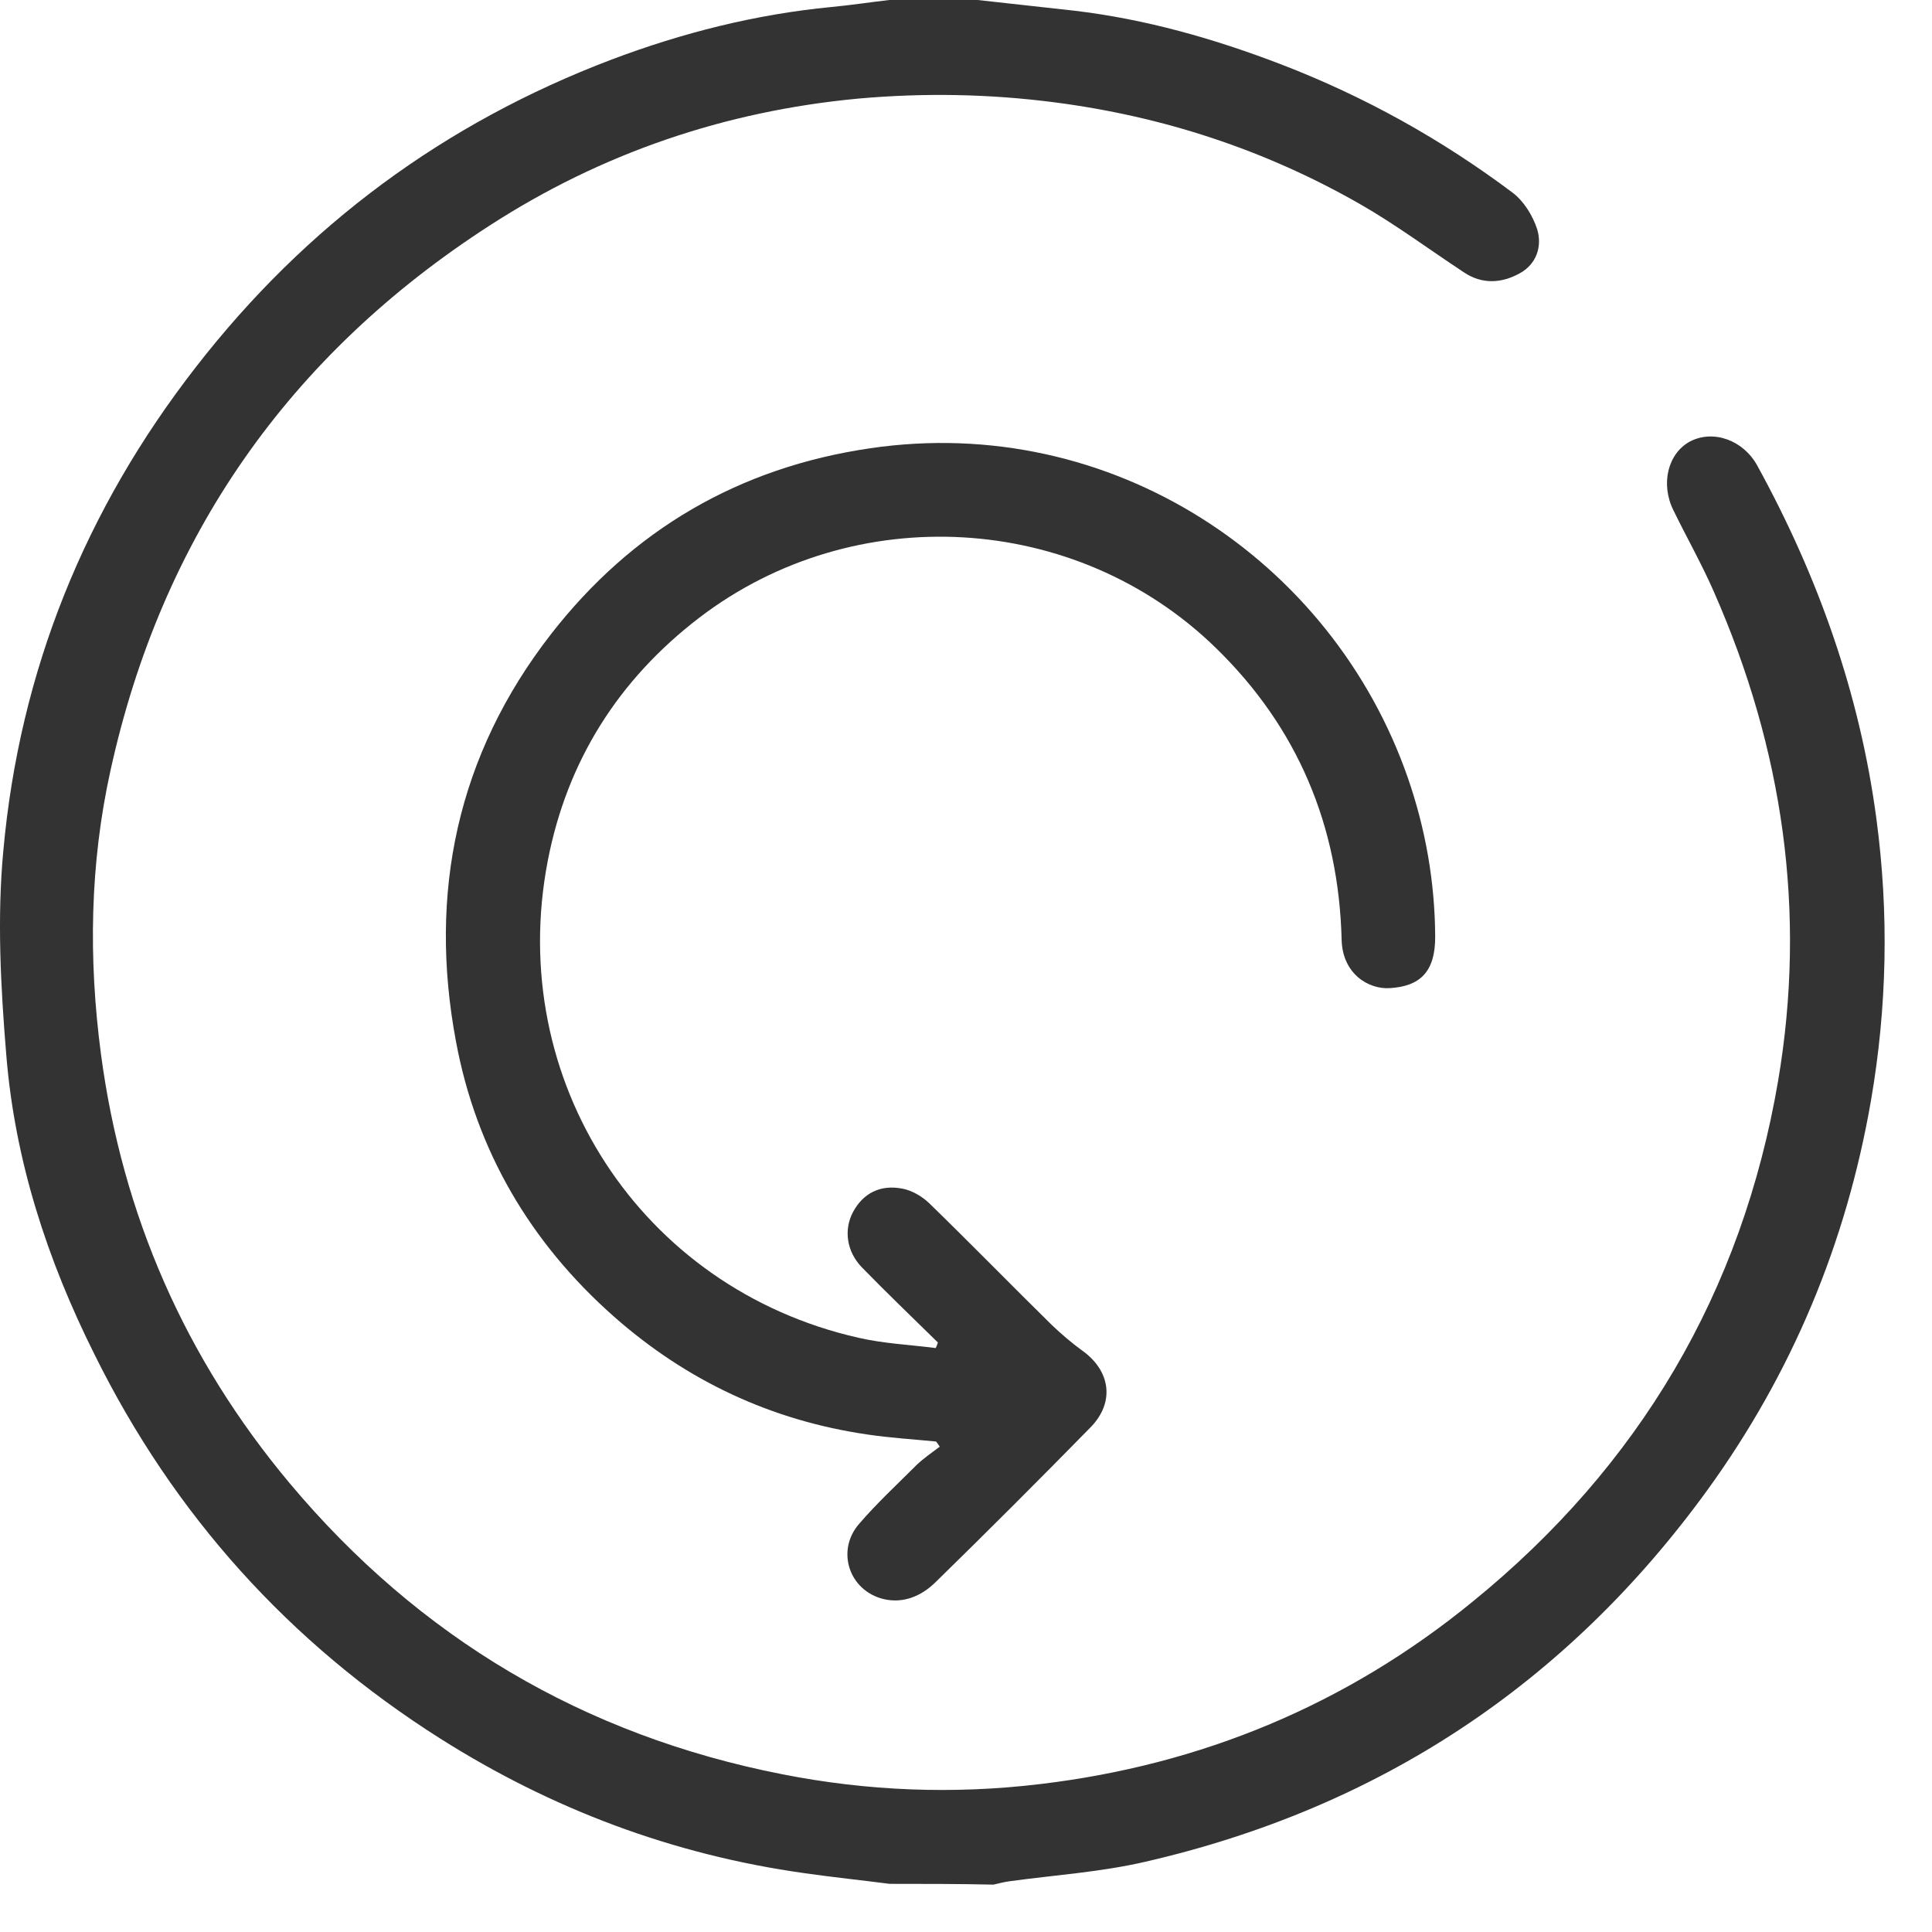 <svg width="40" height="40" viewBox="0 0 40 40" fill="none" xmlns="http://www.w3.org/2000/svg">
<path d="M18.418 39.003C17.831 38.927 17.243 38.866 16.656 38.782C13.933 38.401 11.424 37.457 9.113 35.994C5.986 34.013 3.599 31.361 1.959 28.047C0.975 26.081 0.304 24.016 0.129 21.829C0.014 20.435 -0.062 19.01 0.068 17.623C0.403 13.898 1.761 10.545 4.064 7.589C6.337 4.663 9.205 2.545 12.66 1.234C14.132 0.678 15.642 0.297 17.213 0.145C17.617 0.107 18.014 0.046 18.41 0C19.02 0 19.631 0 20.241 0C20.904 0.076 21.575 0.145 22.239 0.221C23.718 0.396 25.137 0.8 26.525 1.333C28.249 1.996 29.85 2.888 31.322 3.993C31.551 4.168 31.734 4.465 31.826 4.747C31.933 5.105 31.811 5.471 31.46 5.661C31.086 5.867 30.682 5.89 30.308 5.638C29.591 5.166 28.897 4.648 28.15 4.221C26.189 3.101 24.077 2.408 21.827 2.118C20.47 1.943 19.119 1.92 17.762 2.042C15.009 2.301 12.454 3.17 10.135 4.671C5.979 7.353 3.347 11.124 2.287 15.955C1.86 17.89 1.83 19.848 2.089 21.814C2.531 25.159 3.843 28.138 6.001 30.713C8.678 33.906 12.08 35.925 16.191 36.733C17.96 37.083 19.745 37.152 21.53 36.938C24.87 36.542 27.883 35.293 30.491 33.159C33.938 30.355 36.066 26.759 36.814 22.378C37.408 18.873 36.913 15.498 35.487 12.259C35.235 11.68 34.922 11.132 34.648 10.568C34.373 10.019 34.533 9.379 34.998 9.136C35.479 8.892 36.097 9.113 36.386 9.646C37.645 11.94 38.507 14.37 38.85 16.961C39.109 18.904 39.071 20.846 38.736 22.789C38.225 25.738 37.103 28.428 35.349 30.851C32.436 34.866 28.546 37.434 23.711 38.546C22.788 38.76 21.835 38.821 20.897 38.95C20.782 38.965 20.675 38.996 20.569 39.019C19.844 39.003 19.127 39.003 18.418 39.003Z" fill="#333333"/>
<path d="M19.418 27.795C18.891 27.277 18.358 26.767 17.846 26.241C17.526 25.913 17.465 25.456 17.663 25.09C17.869 24.709 18.22 24.519 18.686 24.61C18.884 24.648 19.09 24.77 19.235 24.908C20.089 25.738 20.92 26.591 21.774 27.43C21.973 27.62 22.186 27.803 22.407 27.963C22.995 28.382 23.086 29.037 22.575 29.555C21.515 30.637 20.447 31.704 19.364 32.763C19.074 33.045 18.701 33.205 18.289 33.106C17.58 32.931 17.305 32.108 17.785 31.552C18.159 31.117 18.579 30.729 18.983 30.325C19.128 30.188 19.296 30.073 19.456 29.952C19.433 29.913 19.41 29.883 19.38 29.845C18.907 29.799 18.426 29.769 17.961 29.7C15.97 29.411 14.216 28.588 12.706 27.254C10.975 25.723 9.861 23.818 9.442 21.57C8.862 18.492 9.465 15.627 11.409 13.128C13.087 10.972 15.299 9.677 18.022 9.28C23.002 8.549 27.578 11.581 29.149 16.107C29.515 17.166 29.706 18.256 29.714 19.376C29.721 20.13 29.393 20.42 28.776 20.458C28.333 20.488 27.792 20.161 27.777 19.452C27.716 17.098 26.869 15.063 25.168 13.41C22.278 10.598 17.686 10.339 14.483 12.785C12.798 14.073 11.738 15.764 11.341 17.822C10.464 22.363 13.263 26.675 17.77 27.696C18.297 27.818 18.838 27.841 19.372 27.91C19.395 27.872 19.402 27.833 19.418 27.795Z" fill="#333333"/>
</svg>
